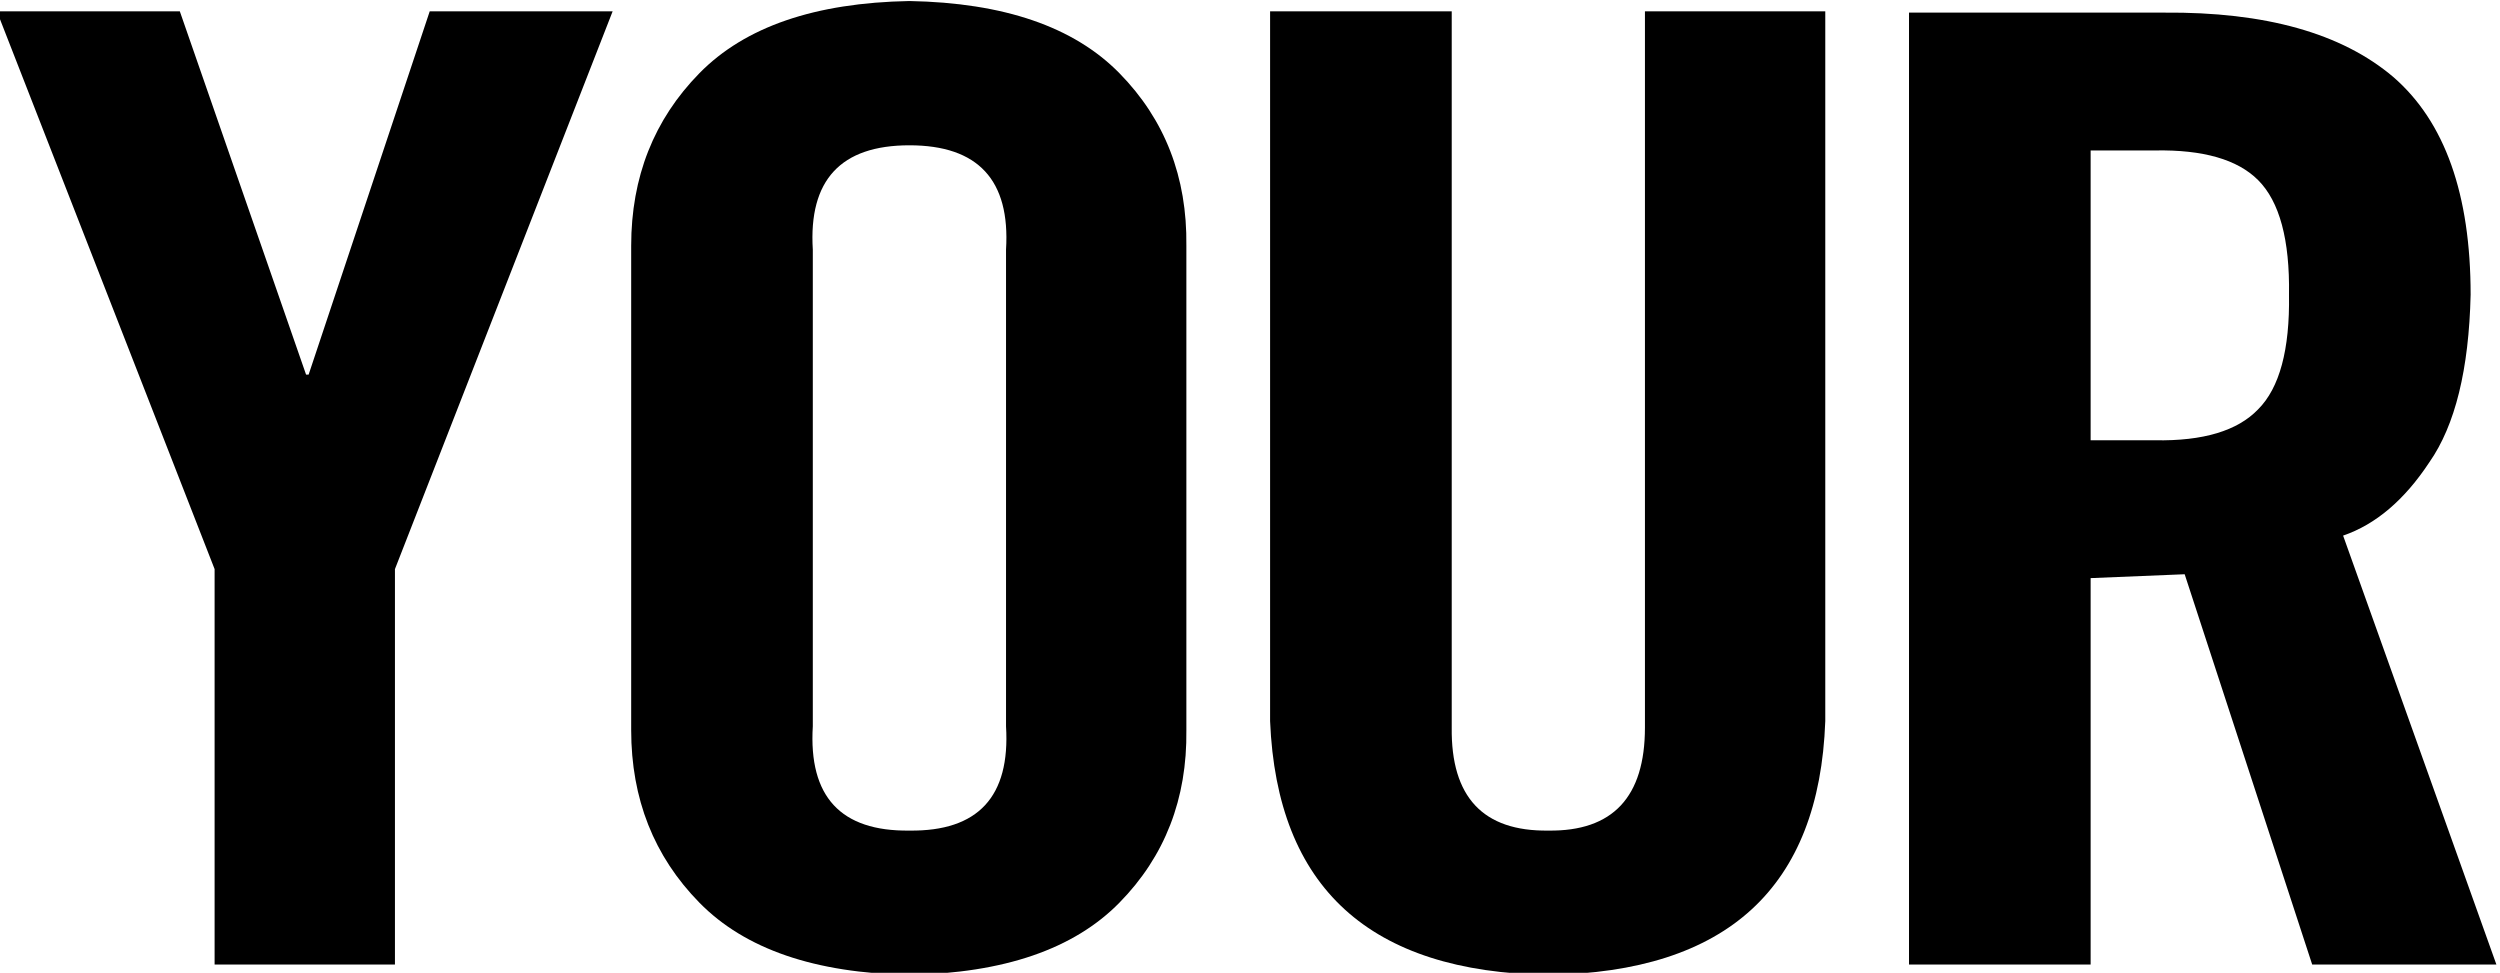 <?xml version="1.0" encoding="UTF-8" standalone="no"?>
<svg xmlns:xlink="http://www.w3.org/1999/xlink" height="23.6px" width="60.65px" xmlns="http://www.w3.org/2000/svg">
  <g transform="matrix(1.0, 0.0, 0.0, 1.0, -42.25, -4.6)">
    <g transform="matrix(1.0, 0.0, 0.0, 1.0, 41.8, 0.0)">
      <use fill="#000000" height="23.6" transform="matrix(0.625, 0.0, 0.0, 0.625, 0.0, 28.0)" width="60.65" xlink:href="#font_TradeGothic_CondEighteen_Y0"/>
      <use fill="#000000" height="23.6" transform="matrix(0.625, 0.0, 0.0, 0.625, 13.7, 28.0)" width="60.65" xlink:href="#font_TradeGothic_CondEighteen_O0"/>
      <use fill="#000000" height="23.6" transform="matrix(0.625, 0.0, 0.0, 0.625, 29.2, 28.0)" width="60.65" xlink:href="#font_TradeGothic_CondEighteen_U0"/>
      <use fill="#000000" height="23.6" transform="matrix(0.625, 0.0, 0.0, 0.625, 44.7, 28.0)" width="60.65" xlink:href="#font_TradeGothic_CondEighteen_R0"/>
    </g>
  </g>
  <defs>
    <g id="font_TradeGothic_CondEighteen_Y0">
      <path d="M16.05 -15.35 L16.05 -15.35 24.5 -37.0 17.4 -37.0 12.7 -22.9 12.6 -22.9 7.7 -37.0 0.6 -37.0 9.05 -15.35 9.05 0.0 16.05 0.0 16.05 -15.35 16.05 -15.35" fill-rule="evenodd" stroke="none"/>
    </g>
    <g id="font_TradeGothic_CondEighteen_O0">
      <path d="M10.35 -27.75 L10.35 -27.75 Q10.1 -31.8 14.1 -31.8 18.1 -31.8 17.85 -27.75 L17.85 -9.25 Q18.1 -5.15 14.1 -5.2 10.1 -5.15 10.35 -9.25 L10.35 -27.75 10.35 -27.75 M3.3 -9.1 L3.3 -9.1 Q3.3 -5.1 5.95 -2.4 8.6 0.3 14.1 0.4 19.6 0.3 22.25 -2.4 24.9 -5.1 24.85 -9.1 L24.85 -27.9 Q24.9 -31.9 22.25 -34.6 19.6 -37.3 14.1 -37.4 8.6 -37.3 5.95 -34.6 3.3 -31.9 3.3 -27.9 L3.3 -9.1 3.3 -9.1" fill-rule="evenodd" stroke="none"/>
    </g>
    <g id="font_TradeGothic_CondEighteen_U0">
      <path d="M3.3 -9.45 L3.3 -9.45 Q3.7 0.25 14.1 0.4 24.5 0.25 24.85 -9.45 L24.85 -37.0 17.85 -37.0 17.85 -9.2 Q17.85 -5.15 14.1 -5.2 10.3 -5.15 10.35 -9.2 L10.35 -37.0 3.3 -37.0 3.3 -9.45 3.3 -9.45" fill-rule="evenodd" stroke="none"/>
    </g>
    <g id="font_TradeGothic_CondEighteen_R0">
      <path d="M10.35 -15.0 L10.35 -15.0 14.0 -15.15 18.95 0.0 26.1 0.0 20.15 -16.65 Q22.05 -17.3 23.5 -19.5 25.0 -21.65 25.1 -26.0 25.1 -31.85 22.1 -34.45 19.1 -37.0 13.2 -36.95 L3.3 -36.95 3.3 0.0 10.35 0.0 10.35 -15.0 10.35 -15.0 M10.35 -31.6 L10.35 -31.6 12.85 -31.6 Q15.65 -31.65 16.85 -30.45 18.1 -29.2 18.05 -26.0 18.1 -22.8 16.85 -21.55 15.65 -20.3 12.85 -20.35 L10.35 -20.35 10.35 -31.6 10.35 -31.6" fill-rule="evenodd" stroke="none"/>
    </g>
  </defs>
</svg>
